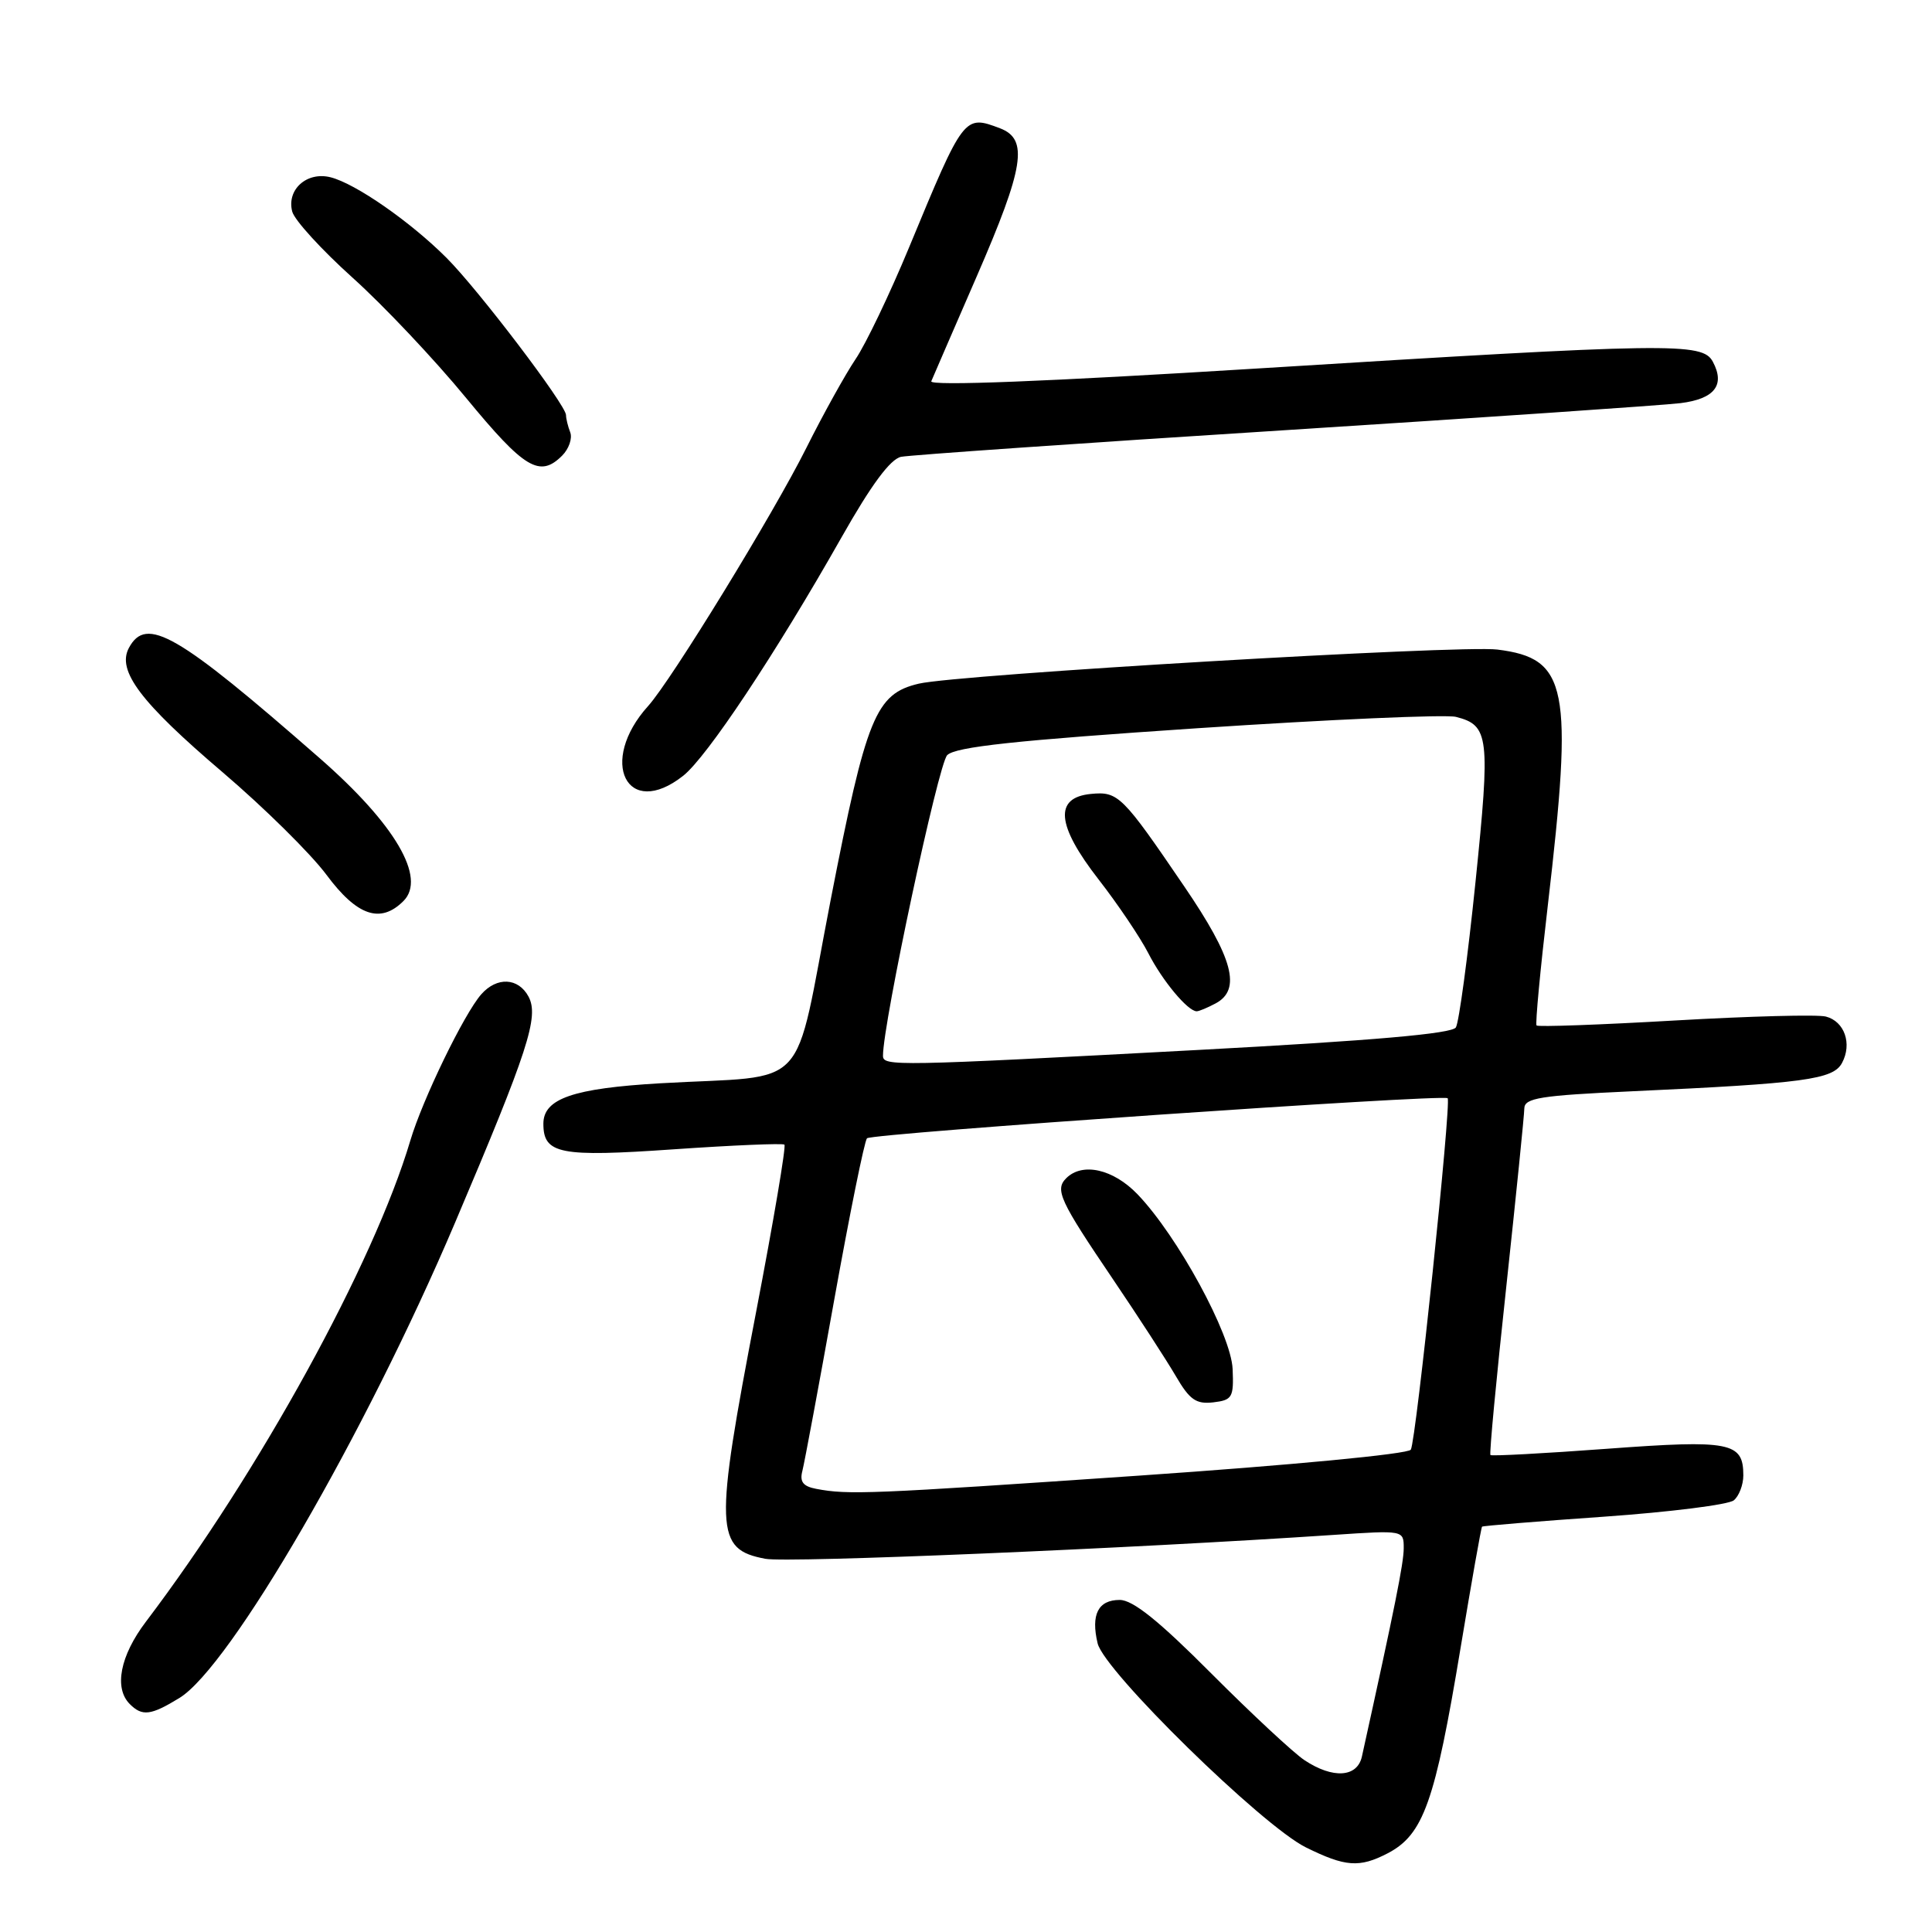<?xml version="1.0" encoding="UTF-8" standalone="no"?>
<!DOCTYPE svg PUBLIC "-//W3C//DTD SVG 1.1//EN" "http://www.w3.org/Graphics/SVG/1.1/DTD/svg11.dtd" >
<svg xmlns="http://www.w3.org/2000/svg" xmlns:xlink="http://www.w3.org/1999/xlink" version="1.1" viewBox="0 0 256 256">
 <g >
 <path fill="currentColor"
d=" M 183.84 245.59 C 188.62 243.11 190.14 238.84 193.55 218.26 C 194.99 209.59 196.26 202.41 196.38 202.29 C 196.49 202.18 203.76 201.58 212.53 200.97 C 221.30 200.35 229.04 199.38 229.74 198.80 C 230.43 198.23 231.00 196.74 231.00 195.50 C 231.00 191.09 229.31 190.76 212.94 191.97 C 204.59 192.59 197.64 192.96 197.49 192.80 C 197.33 192.63 198.28 182.60 199.59 170.50 C 200.89 158.40 201.97 147.77 201.98 146.88 C 202.00 145.49 204.06 145.16 216.25 144.60 C 239.13 143.55 242.91 143.04 244.08 140.84 C 245.44 138.30 244.41 135.34 241.94 134.70 C 240.85 134.41 231.85 134.65 221.94 135.22 C 212.04 135.79 203.78 136.09 203.60 135.88 C 203.42 135.67 204.09 128.53 205.09 120.00 C 208.48 90.96 207.75 87.24 198.41 86.07 C 193.47 85.45 126.88 89.37 121.74 90.59 C 116.02 91.94 114.80 94.94 110.07 119.23 C 105.01 145.27 107.70 142.38 87.50 143.54 C 75.95 144.21 72.00 145.57 72.00 148.90 C 72.00 152.92 74.17 153.34 89.27 152.29 C 97.10 151.75 103.70 151.47 103.94 151.67 C 104.18 151.88 102.49 161.85 100.19 173.83 C 94.63 202.77 94.72 205.29 101.42 206.55 C 104.37 207.11 149.70 205.20 176.75 203.38 C 186.00 202.76 186.00 202.76 186.00 205.14 C 186.00 207.13 184.83 212.94 180.46 232.75 C 179.85 235.52 176.62 235.73 172.86 233.24 C 171.41 232.28 165.86 227.11 160.51 221.75 C 153.54 214.75 150.11 212.00 148.37 212.00 C 145.51 212.00 144.53 213.93 145.44 217.75 C 146.30 221.42 167.24 241.92 173.04 244.79 C 178.26 247.37 180.12 247.51 183.84 245.59 Z  M 23.76 225.00 C 30.49 220.90 48.39 190.04 60.30 162.00 C 70.00 139.17 71.45 134.70 70.03 132.05 C 68.68 129.54 65.84 129.40 63.77 131.75 C 61.49 134.34 55.99 145.68 54.37 151.13 C 49.52 167.45 34.33 195.10 19.33 214.89 C 15.91 219.40 15.08 223.68 17.20 225.80 C 18.85 227.45 19.98 227.31 23.76 225.00 Z  M 53.46 119.39 C 56.53 116.33 52.36 109.21 42.38 100.48 C 23.46 83.92 19.38 81.56 17.08 85.85 C 15.46 88.87 18.61 93.05 29.50 102.33 C 35.00 107.02 41.20 113.14 43.27 115.93 C 47.32 121.38 50.42 122.43 53.46 119.39 Z  M 90.52 102.80 C 93.66 100.33 102.78 86.61 111.49 71.23 C 115.45 64.23 117.97 60.83 119.40 60.53 C 120.56 60.30 143.32 58.71 170.00 57.02 C 196.68 55.32 220.37 53.70 222.66 53.42 C 227.19 52.86 228.62 51.03 226.96 47.93 C 225.59 45.36 221.55 45.42 166.73 48.82 C 138.66 50.56 123.12 51.17 123.40 50.52 C 123.63 49.96 126.34 43.72 129.41 36.65 C 135.72 22.13 136.30 18.45 132.51 17.00 C 127.75 15.20 127.72 15.24 120.47 32.75 C 117.91 38.93 114.71 45.62 113.36 47.60 C 112.02 49.59 109.08 54.88 106.84 59.36 C 102.50 68.05 88.95 90.15 85.89 93.54 C 79.21 100.93 83.08 108.66 90.52 102.80 Z  M 74.49 60.37 C 75.38 59.48 75.86 58.09 75.56 57.29 C 75.25 56.49 75.00 55.46 75.00 55.00 C 75.00 53.67 63.39 38.39 59.17 34.17 C 54.35 29.35 47.10 24.32 43.80 23.49 C 40.66 22.70 37.96 25.12 38.72 28.03 C 39.01 29.16 42.61 33.10 46.70 36.78 C 50.80 40.46 57.58 47.64 61.77 52.74 C 69.50 62.13 71.52 63.34 74.49 60.37 Z  M 108.15 197.28 C 106.41 196.95 105.94 196.34 106.32 194.90 C 106.59 193.84 108.50 183.63 110.54 172.23 C 112.59 160.83 114.54 151.20 114.88 150.83 C 115.48 150.18 191.18 144.96 191.82 145.52 C 192.34 145.98 187.63 190.99 186.94 192.09 C 186.59 192.67 170.99 194.15 150.91 195.53 C 115.18 197.98 112.41 198.09 108.15 197.28 Z  M 163.33 181.41 C 163.13 176.81 156.05 163.80 150.73 158.25 C 147.51 154.90 143.42 153.98 141.28 156.12 C 139.75 157.65 140.42 159.09 147.47 169.50 C 150.82 174.45 154.56 180.22 155.79 182.32 C 157.63 185.48 158.48 186.08 160.76 185.82 C 163.28 185.52 163.49 185.18 163.33 181.41 Z  M 117.00 139.89 C 117.00 135.57 124.33 101.24 125.51 100.06 C 126.62 98.96 134.48 98.11 158.73 96.49 C 176.20 95.33 191.59 94.65 192.92 94.99 C 197.32 96.10 197.49 97.60 195.51 116.88 C 194.49 126.81 193.32 135.48 192.91 136.14 C 192.40 136.97 181.97 137.88 158.84 139.12 C 118.45 141.28 117.00 141.30 117.00 139.89 Z  M 161.07 132.96 C 164.52 131.12 163.41 126.97 156.91 117.44 C 148.70 105.38 148.17 104.85 144.55 105.20 C 139.65 105.68 139.97 109.33 145.56 116.52 C 148.12 119.81 151.08 124.21 152.15 126.29 C 154.01 129.94 157.39 134.00 158.57 134.00 C 158.88 134.00 160.00 133.53 161.07 132.96 Z "/>
</g>
</svg>
